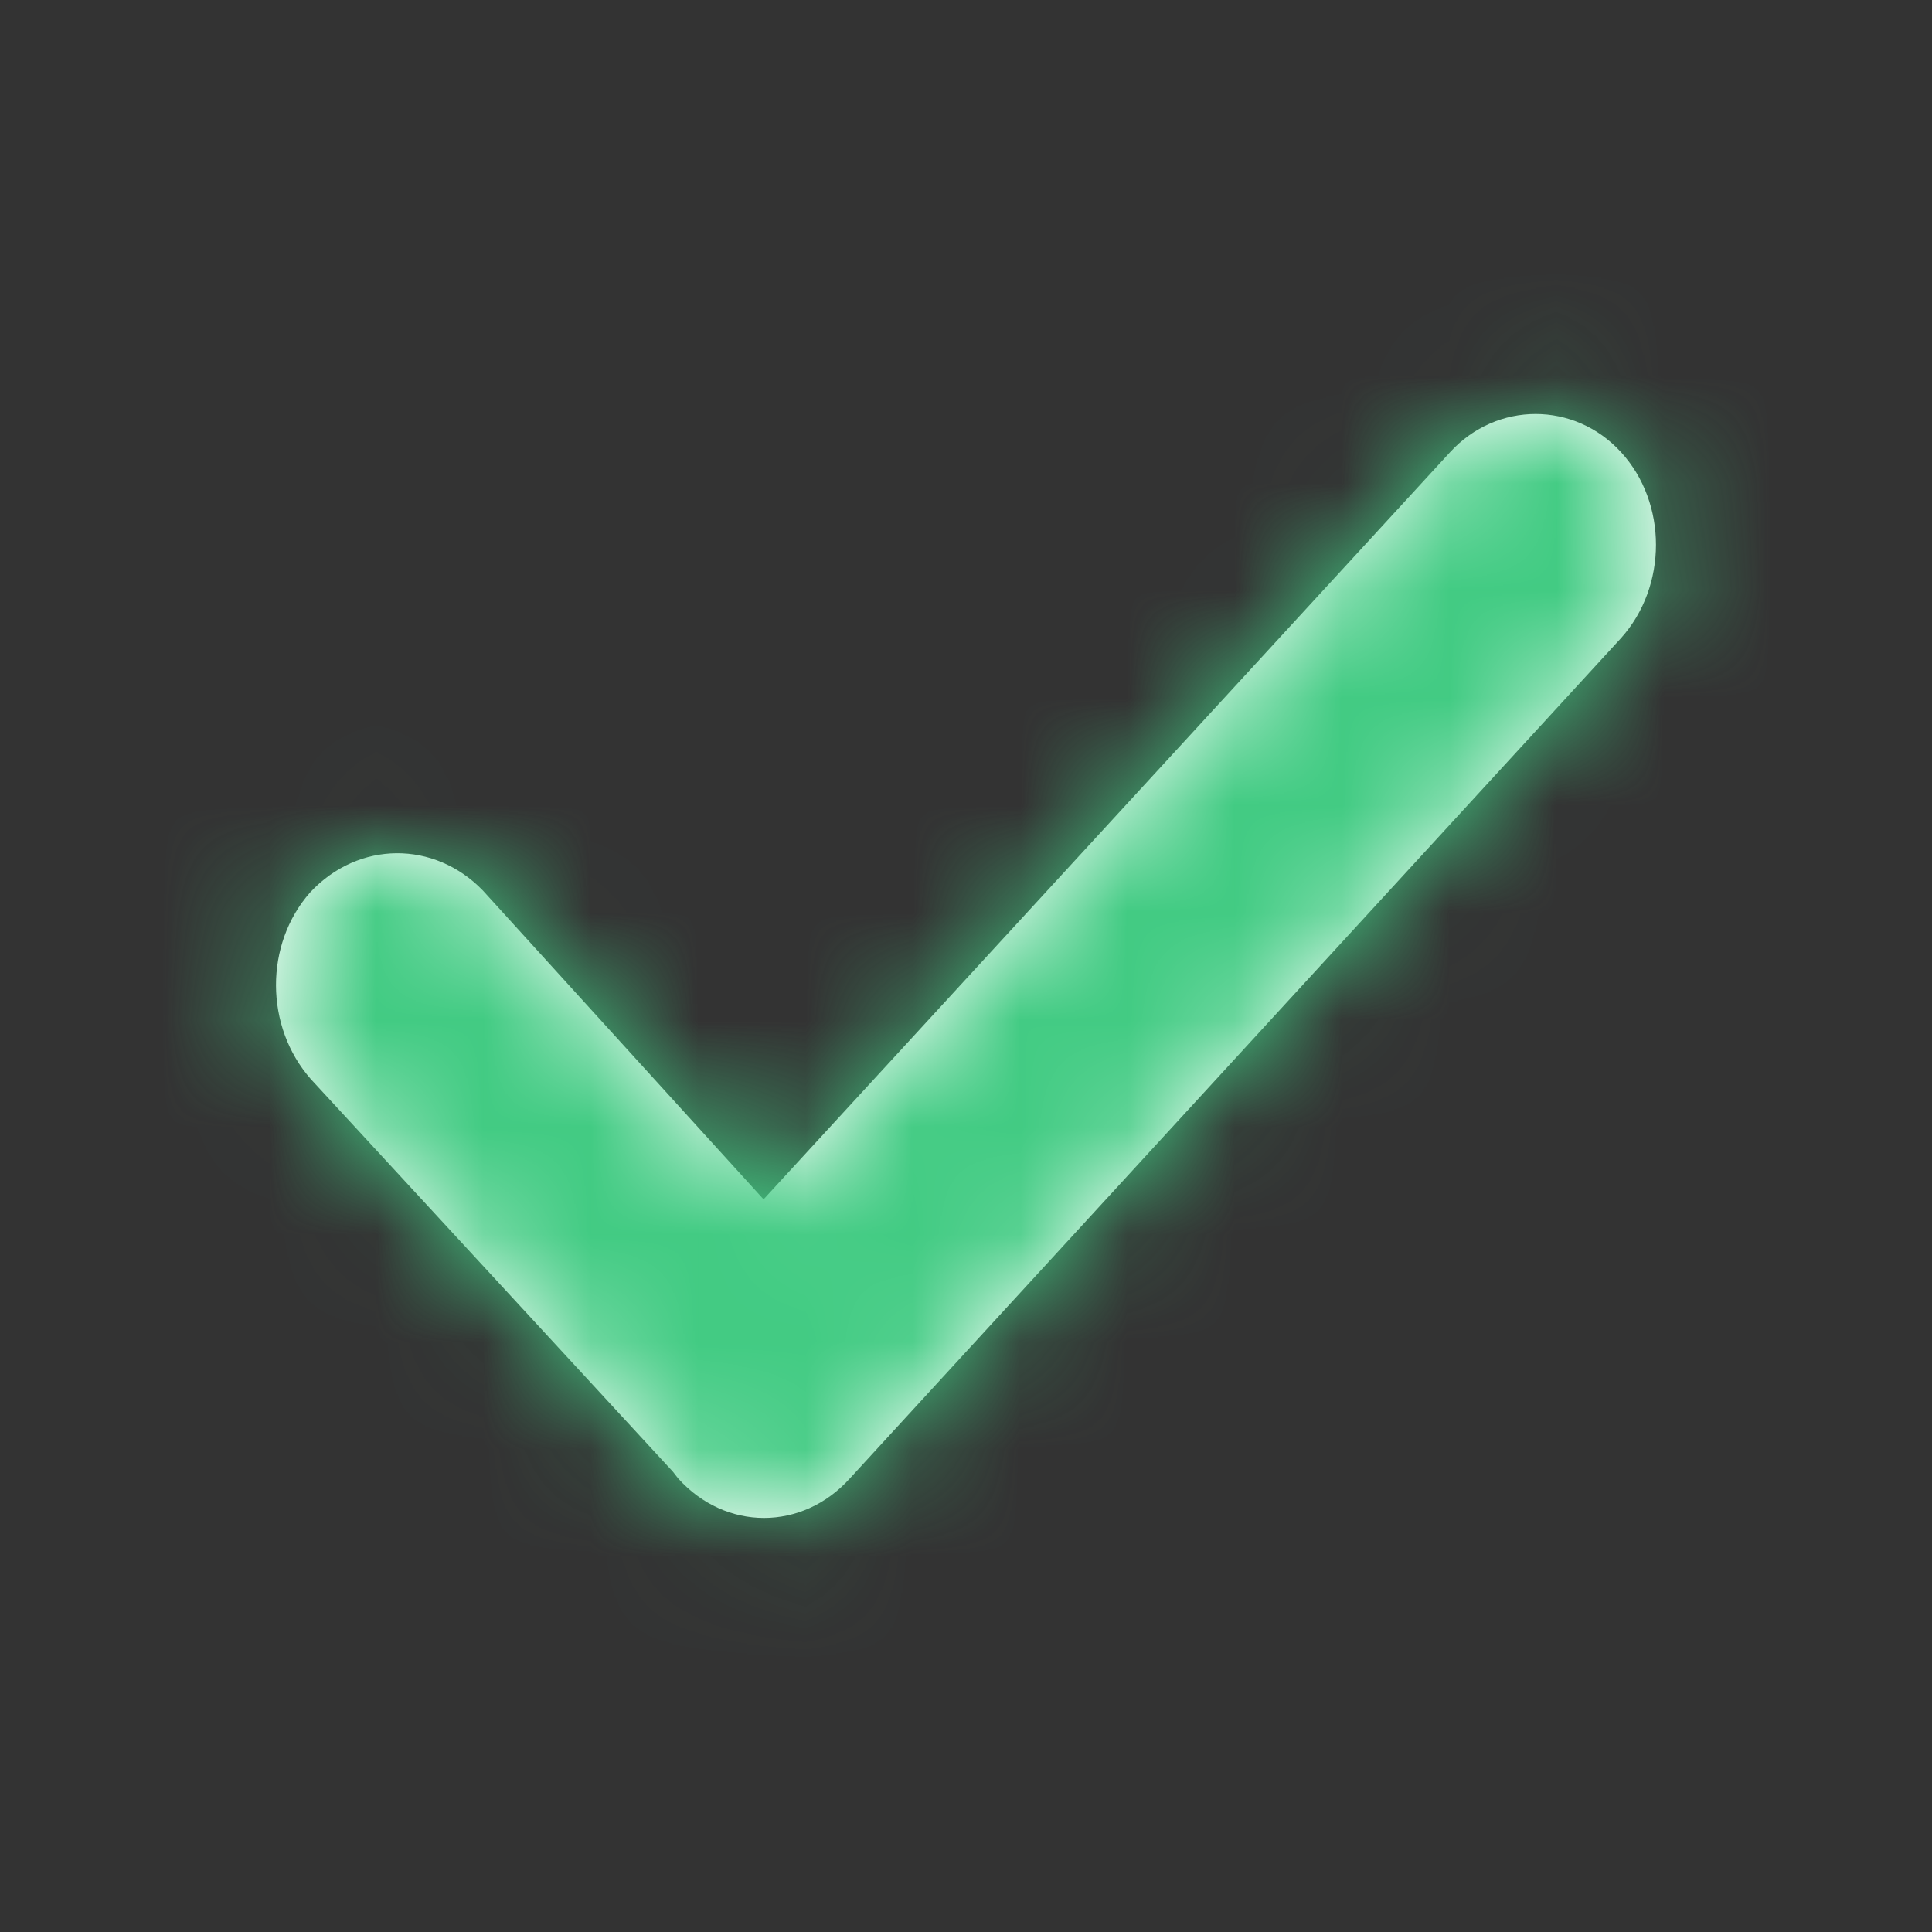 <svg width="18" height="18" viewBox="0 0 18 18" fill="none" xmlns="http://www.w3.org/2000/svg">
<rect x="0" y="0" width="18" height="18" fill="#333333" stroke="none"/>
<path fill-rule="evenodd" clip-rule="evenodd" d="M15.102 4.212C14.668 3.739 13.946 3.739 13.511 4.212L7.114 11.174L4.498 8.296C4.047 7.831 3.341 7.831 2.89 8.314C2.464 8.796 2.464 9.565 2.898 10.056L6.269 13.711L6.318 13.774C6.761 14.265 7.475 14.265 7.918 13.774L15.102 5.946C15.537 5.463 15.537 4.686 15.102 4.212Z" fill="white"/>
<mask id="mask0" mask-type="alpha" maskUnits="userSpaceOnUse" x="2" y="3" width="14" height="12">
<path fill-rule="evenodd" clip-rule="evenodd" d="M15.102 4.212C14.668 3.739 13.946 3.739 13.511 4.212L7.114 11.174L4.498 8.296C4.047 7.831 3.341 7.831 2.89 8.314C2.464 8.796 2.464 9.565 2.898 10.056L6.269 13.711L6.318 13.774C6.761 14.265 7.475 14.265 7.918 13.774L15.102 5.946C15.537 5.463 15.537 4.686 15.102 4.212Z" fill="white"/>
</mask>
<g mask="url(#mask0)">
<rect width="18" height="18" fill="#42CB83"/>
</g>
</svg>
